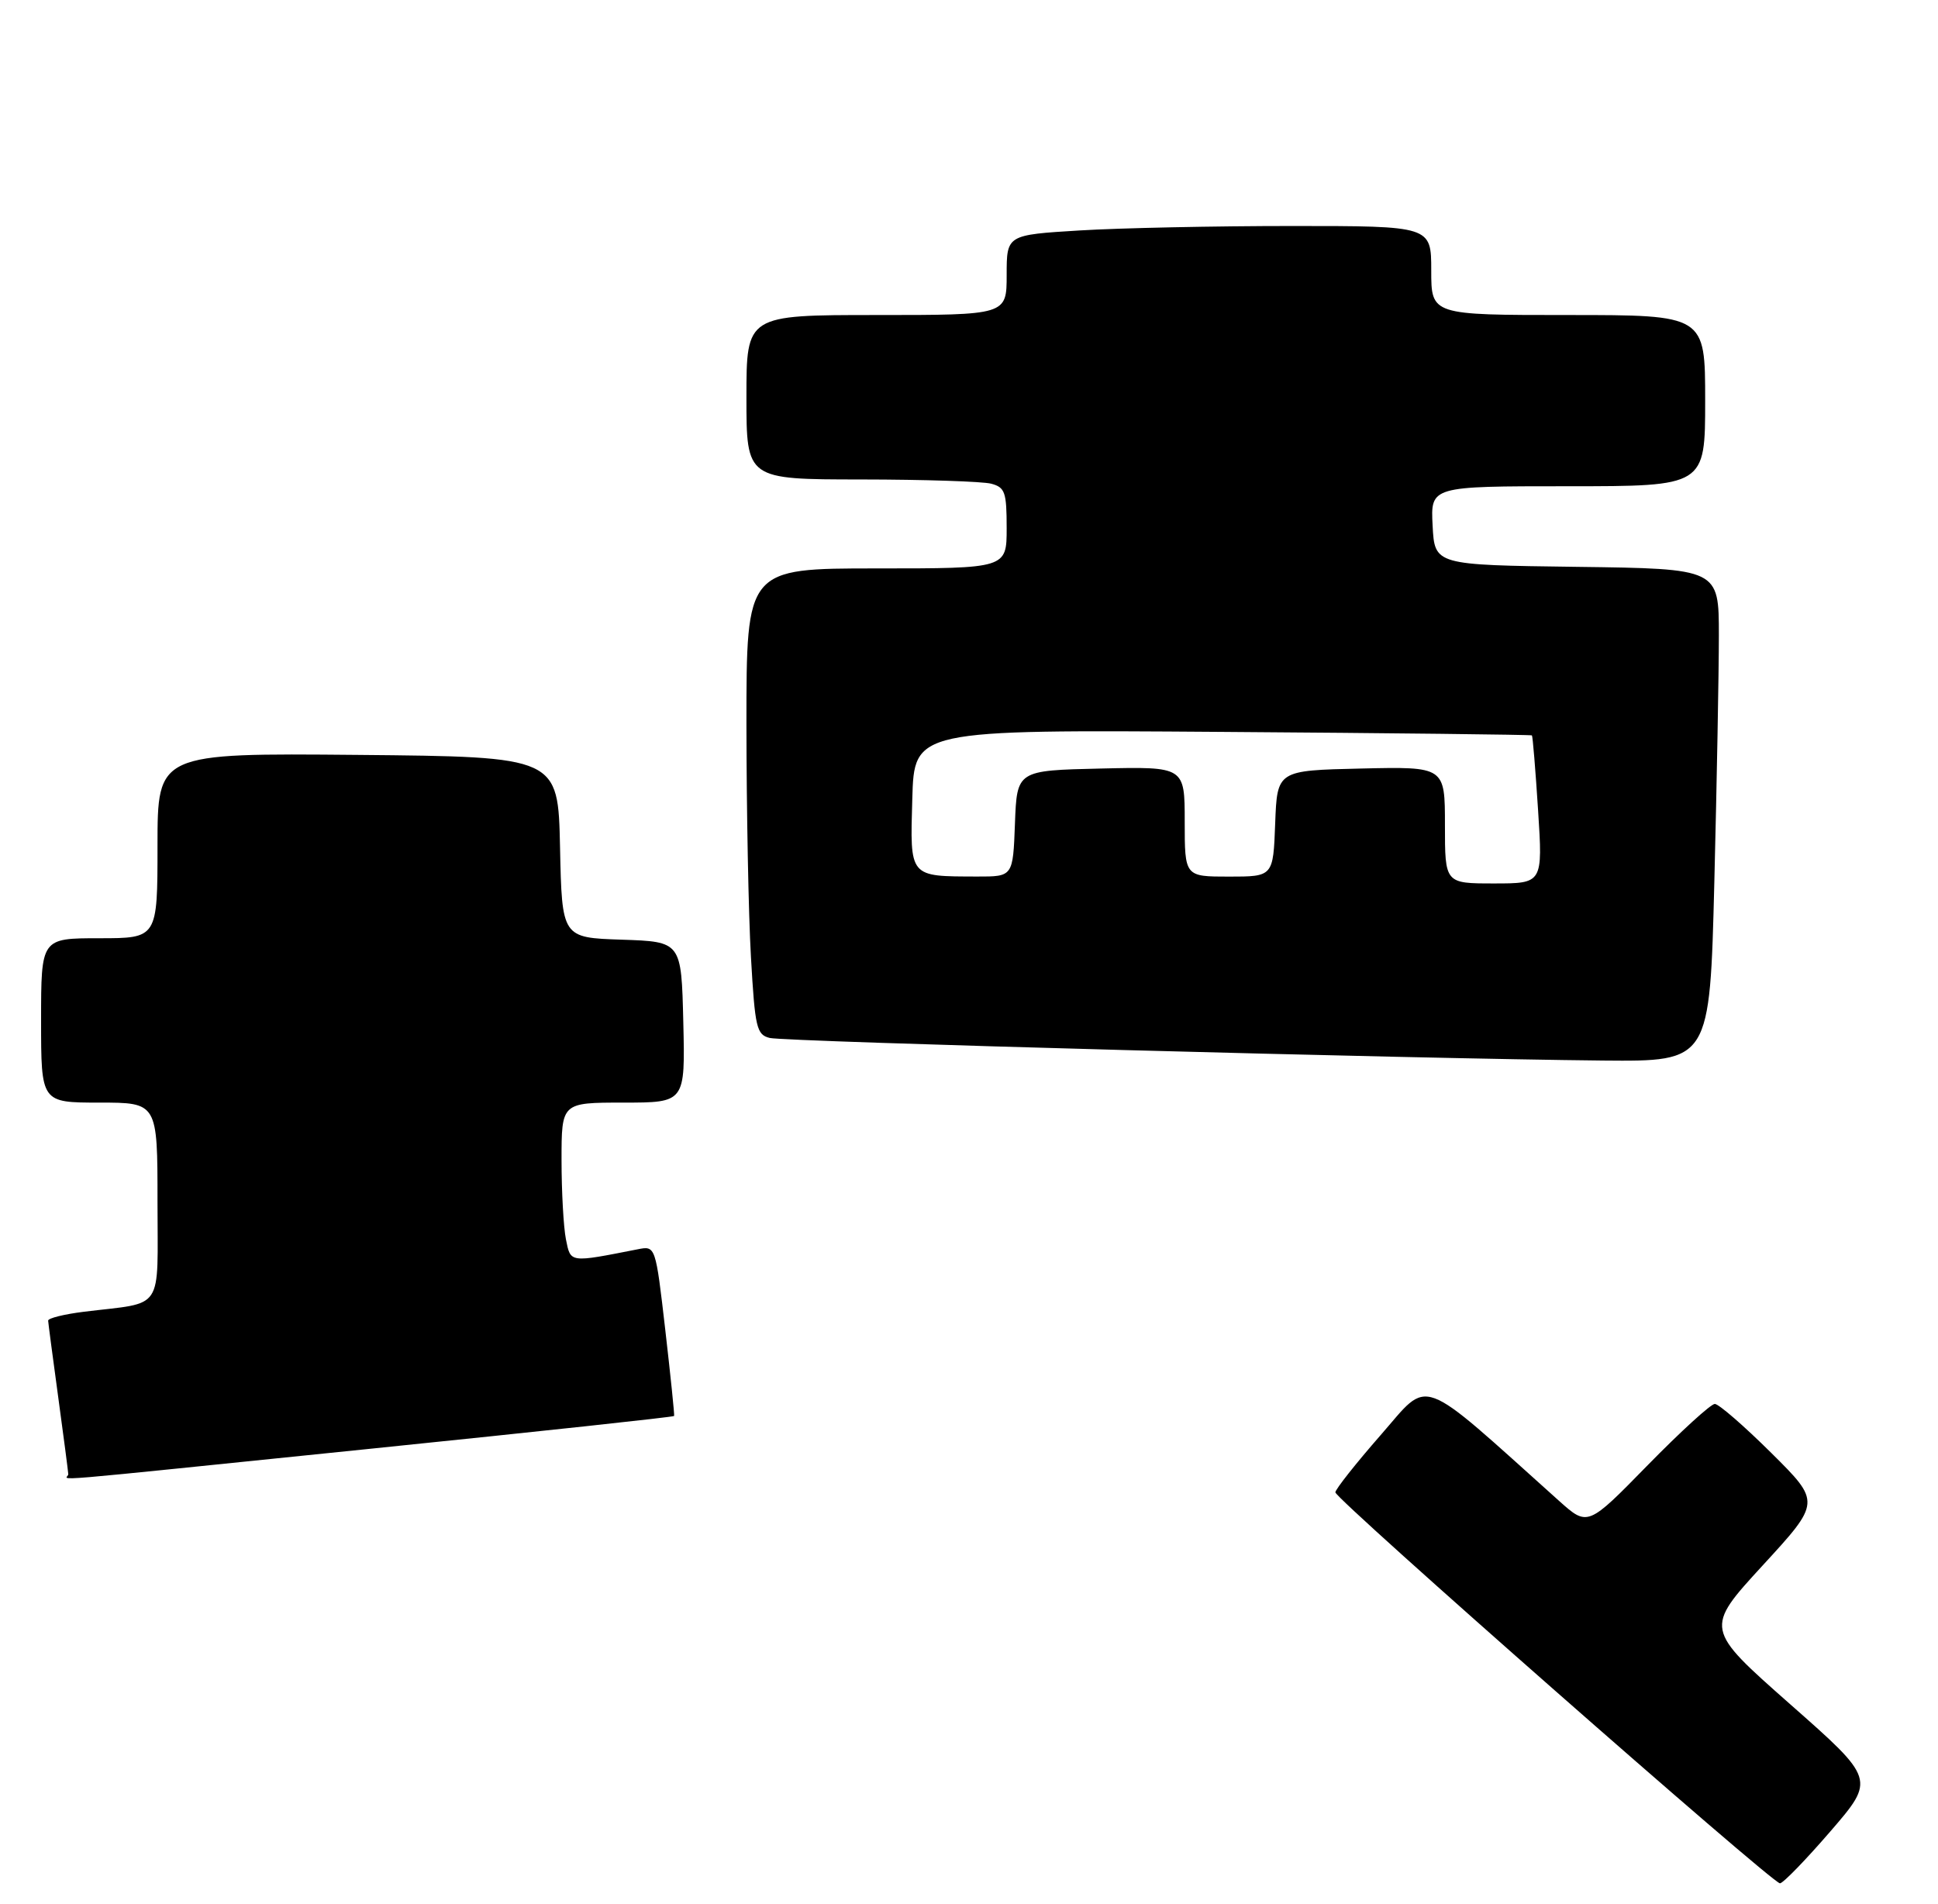 <?xml version="1.0" encoding="UTF-8" standalone="no"?>
<!DOCTYPE svg PUBLIC "-//W3C//DTD SVG 1.1//EN" "http://www.w3.org/Graphics/SVG/1.1/DTD/svg11.dtd" >
<svg xmlns="http://www.w3.org/2000/svg" xmlns:xlink="http://www.w3.org/1999/xlink" version="1.1" viewBox="0 0 283 278">
 <g >
 <path fill="currentColor"
d=" M 267.29 267.41 C 273.85 259.81 273.85 259.81 261.38 248.82 C 248.92 237.82 248.92 237.82 257.40 228.58 C 265.89 219.34 265.89 219.34 258.67 212.17 C 254.70 208.23 250.98 205.00 250.41 205.00 C 249.83 205.00 245.42 209.03 240.60 213.95 C 231.85 222.90 231.85 222.90 227.67 219.16 C 206.76 200.41 208.92 201.21 201.62 209.54 C 197.98 213.70 195.00 217.47 195.00 217.91 C 195.00 218.91 258.79 275.00 259.92 275.00 C 260.37 275.00 263.69 271.58 267.29 267.41 Z  M 54.43 211.51 C 78.56 209.04 98.37 206.91 98.44 206.76 C 98.51 206.62 97.93 200.97 97.15 194.20 C 95.73 181.90 95.73 181.90 93.12 182.42 C 83.09 184.39 83.34 184.43 82.64 180.96 C 82.29 179.19 82.00 173.98 82.00 169.38 C 82.00 161.00 82.00 161.00 91.03 161.00 C 100.06 161.00 100.06 161.00 99.78 149.25 C 99.50 137.50 99.50 137.50 90.78 137.21 C 82.06 136.92 82.06 136.92 81.78 123.71 C 81.50 110.50 81.50 110.50 52.25 110.23 C 23.00 109.97 23.00 109.97 23.00 123.48 C 23.00 137.00 23.00 137.00 14.50 137.00 C 6.00 137.00 6.00 137.00 6.00 149.00 C 6.00 161.00 6.00 161.00 14.50 161.00 C 23.00 161.00 23.00 161.00 23.00 175.42 C 23.00 191.76 24.12 190.08 12.25 191.54 C 9.36 191.90 7.01 192.48 7.03 192.84 C 7.05 193.20 7.71 198.22 8.50 204.00 C 9.29 209.78 9.95 214.84 9.97 215.25 C 10.01 216.18 3.47 216.72 54.43 211.51 Z  M 250.34 128.75 C 250.70 114.31 251.00 98.12 251.00 92.77 C 251.00 83.04 251.00 83.04 230.25 82.77 C 209.50 82.50 209.50 82.50 209.20 76.75 C 208.90 71.00 208.90 71.00 228.95 71.00 C 249.00 71.00 249.00 71.00 249.00 58.50 C 249.00 46.00 249.00 46.00 229.00 46.00 C 209.00 46.00 209.00 46.00 209.00 39.50 C 209.00 33.00 209.00 33.00 188.66 33.00 C 177.47 33.00 163.52 33.29 157.66 33.65 C 147.00 34.30 147.00 34.30 147.00 40.15 C 147.00 46.00 147.00 46.00 128.00 46.00 C 109.00 46.00 109.00 46.00 109.00 58.00 C 109.00 70.00 109.00 70.00 125.75 70.01 C 134.96 70.02 143.51 70.30 144.75 70.63 C 146.76 71.17 147.00 71.86 147.00 77.12 C 147.00 83.00 147.00 83.00 128.00 83.00 C 109.00 83.00 109.00 83.00 109.00 105.75 C 109.01 118.26 109.30 133.57 109.66 139.77 C 110.25 150.10 110.48 151.08 112.40 151.56 C 114.58 152.11 206.73 154.60 234.09 154.86 C 249.68 155.00 249.68 155.00 250.34 128.75 Z  M 211.00 120.47 C 211.00 111.94 211.00 111.94 198.75 112.22 C 186.50 112.50 186.50 112.50 186.21 120.25 C 185.92 128.00 185.92 128.00 179.46 128.00 C 173.00 128.00 173.00 128.00 173.00 119.97 C 173.00 111.94 173.00 111.94 160.75 112.22 C 148.50 112.50 148.50 112.50 148.21 120.25 C 147.92 128.00 147.92 128.00 142.71 127.99 C 132.69 127.96 132.89 128.20 133.22 116.65 C 133.50 106.55 133.50 106.55 178.50 106.87 C 203.25 107.04 223.59 107.28 223.70 107.38 C 223.82 107.49 224.22 112.40 224.60 118.29 C 225.29 129.00 225.29 129.00 218.15 129.00 C 211.00 129.00 211.00 129.00 211.00 120.47 Z "/>
</g>
</svg>
